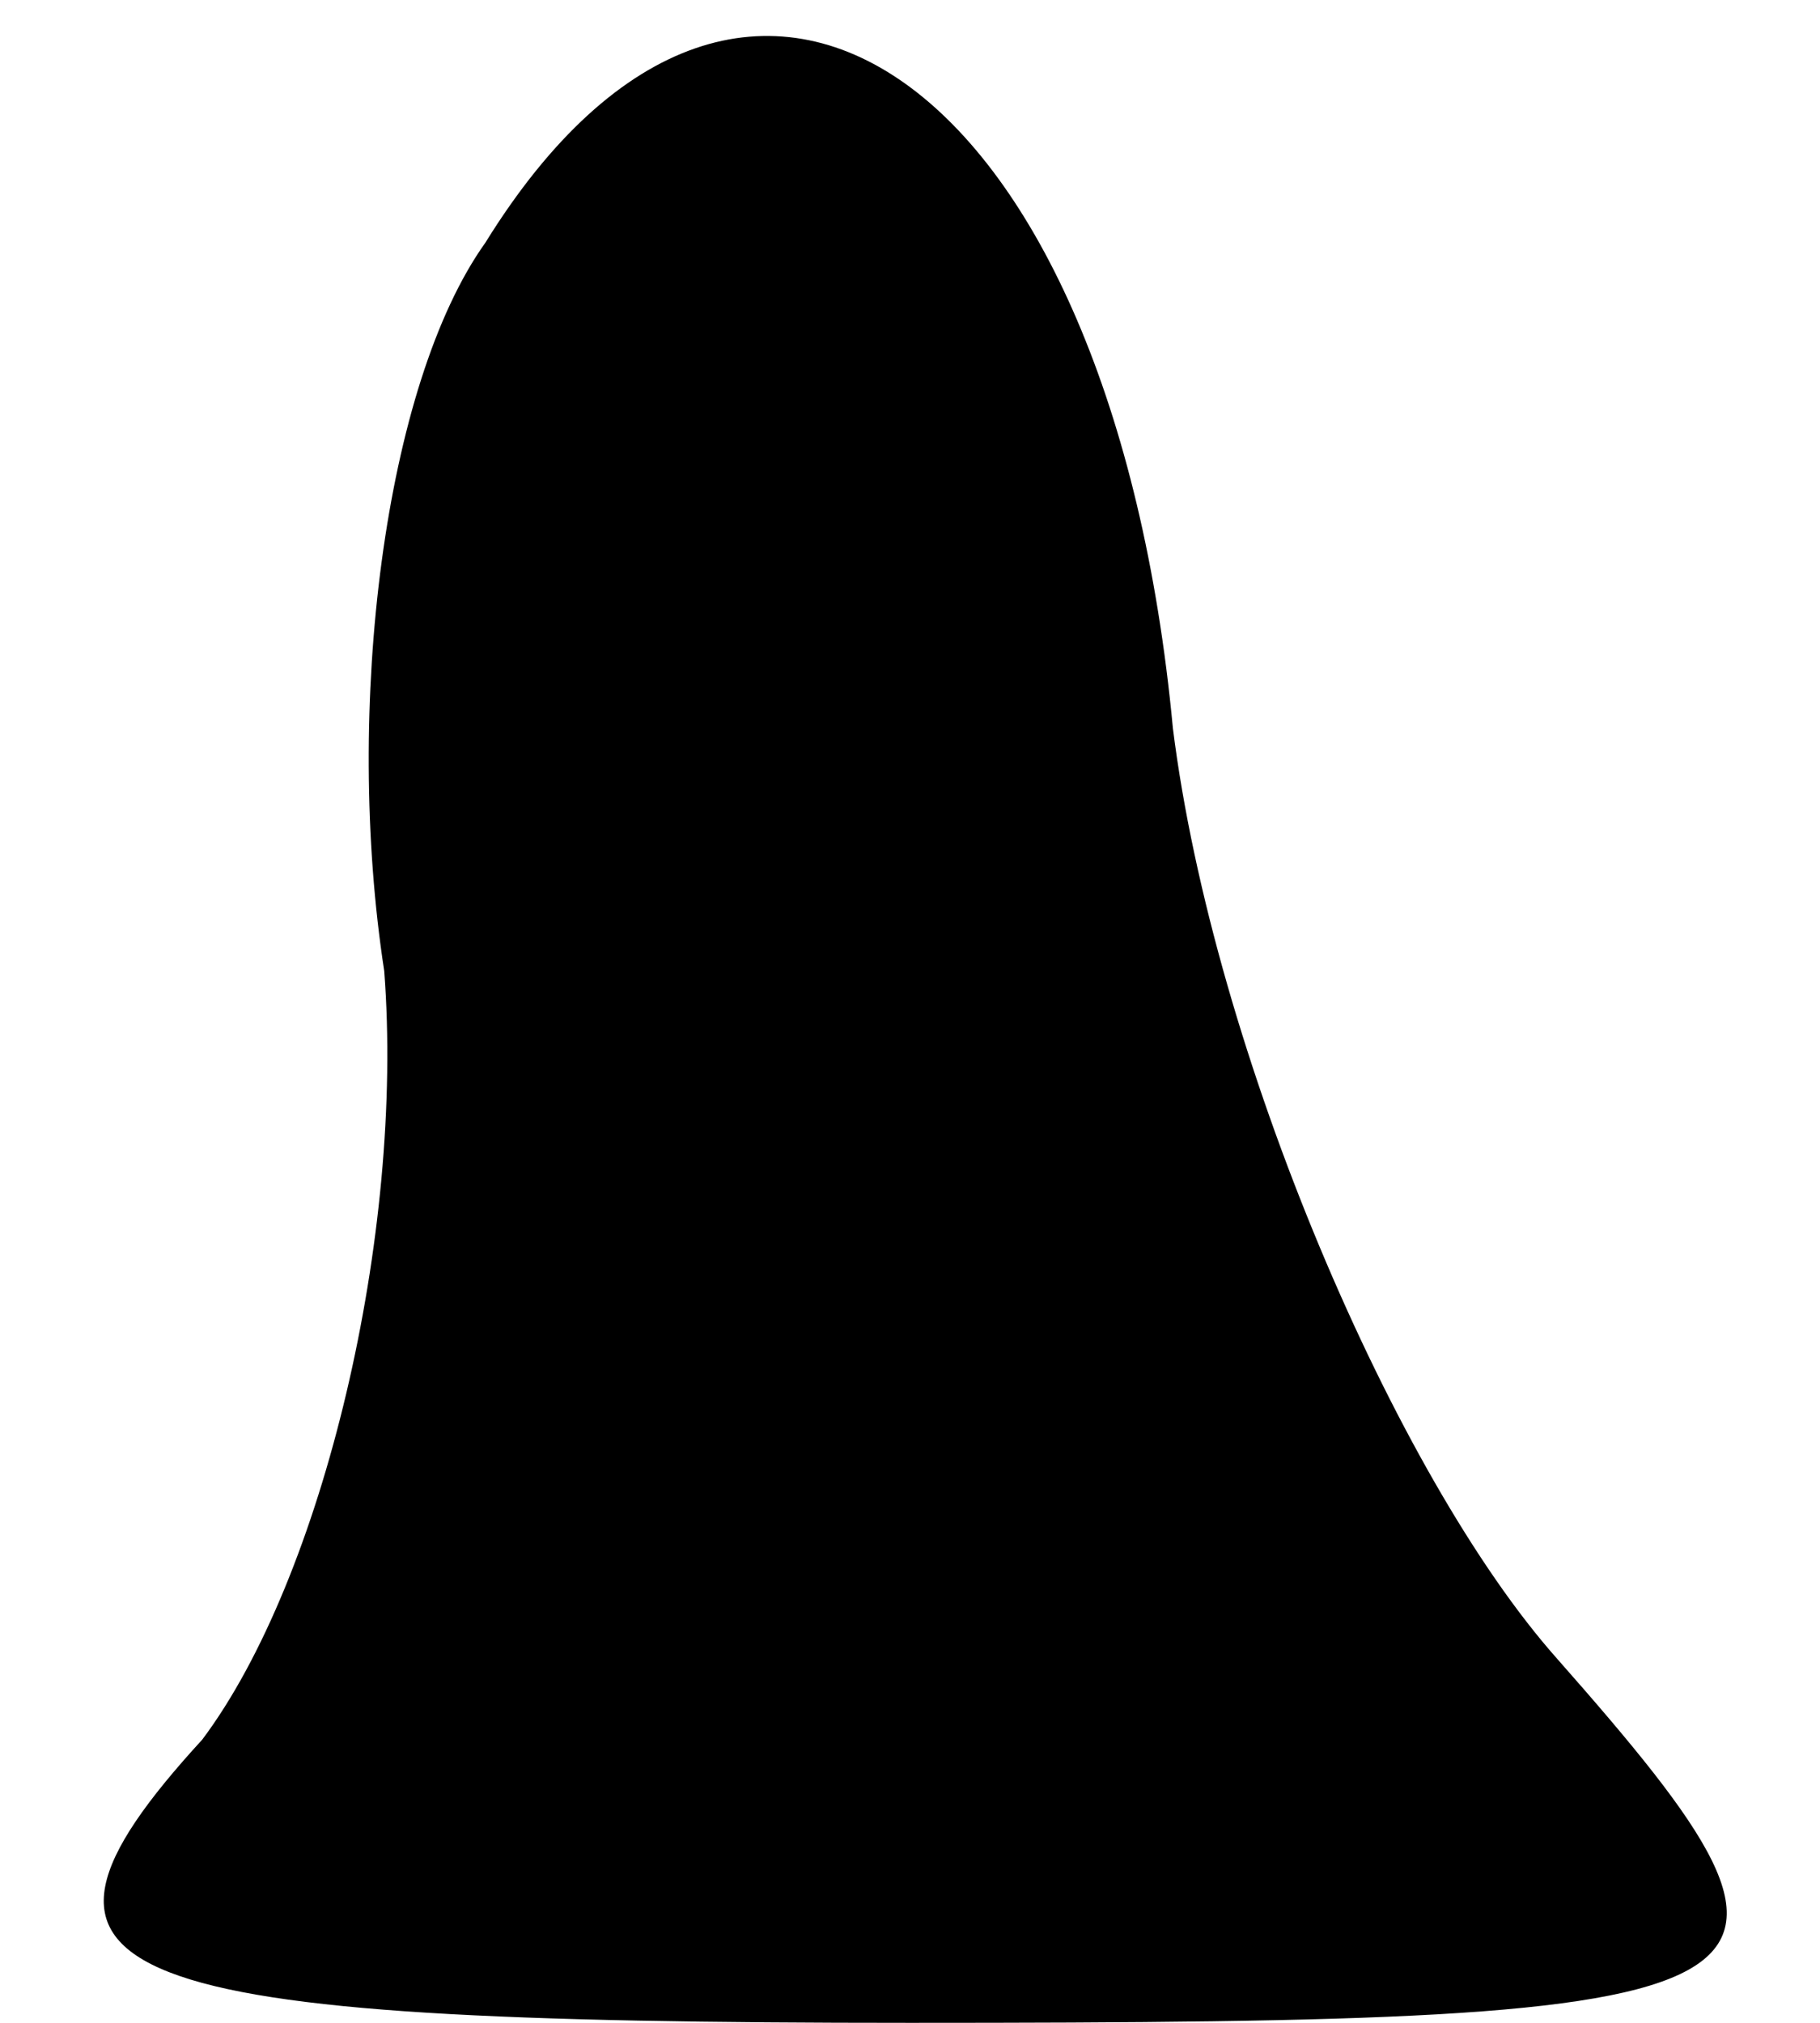 <?xml version="1.0" standalone="no"?>
<!DOCTYPE svg PUBLIC "-//W3C//DTD SVG 20010904//EN"
 "http://www.w3.org/TR/2001/REC-SVG-20010904/DTD/svg10.dtd">
<svg version="1.0" xmlns="http://www.w3.org/2000/svg"
 width="9pt" height="10pt" viewBox="0 0 9 10"
 preserveAspectRatio="xMidYMid meet">
<g transform="translate(0,10) scale(0.1,-0.1)"
fill="#000000" stroke="none">
<path fill="#000000" stroke="none" d="M24 88 c-5 -7 -7 -23 -5 -36 1 -13 -3
-30 -9 -38 -11 -12 -5 -14 35 -14 45 0 47 1 32 18 -8 9 -17 30 -19 46 -3 32
-21 45 -34 24z"/>
</g>
</svg>
